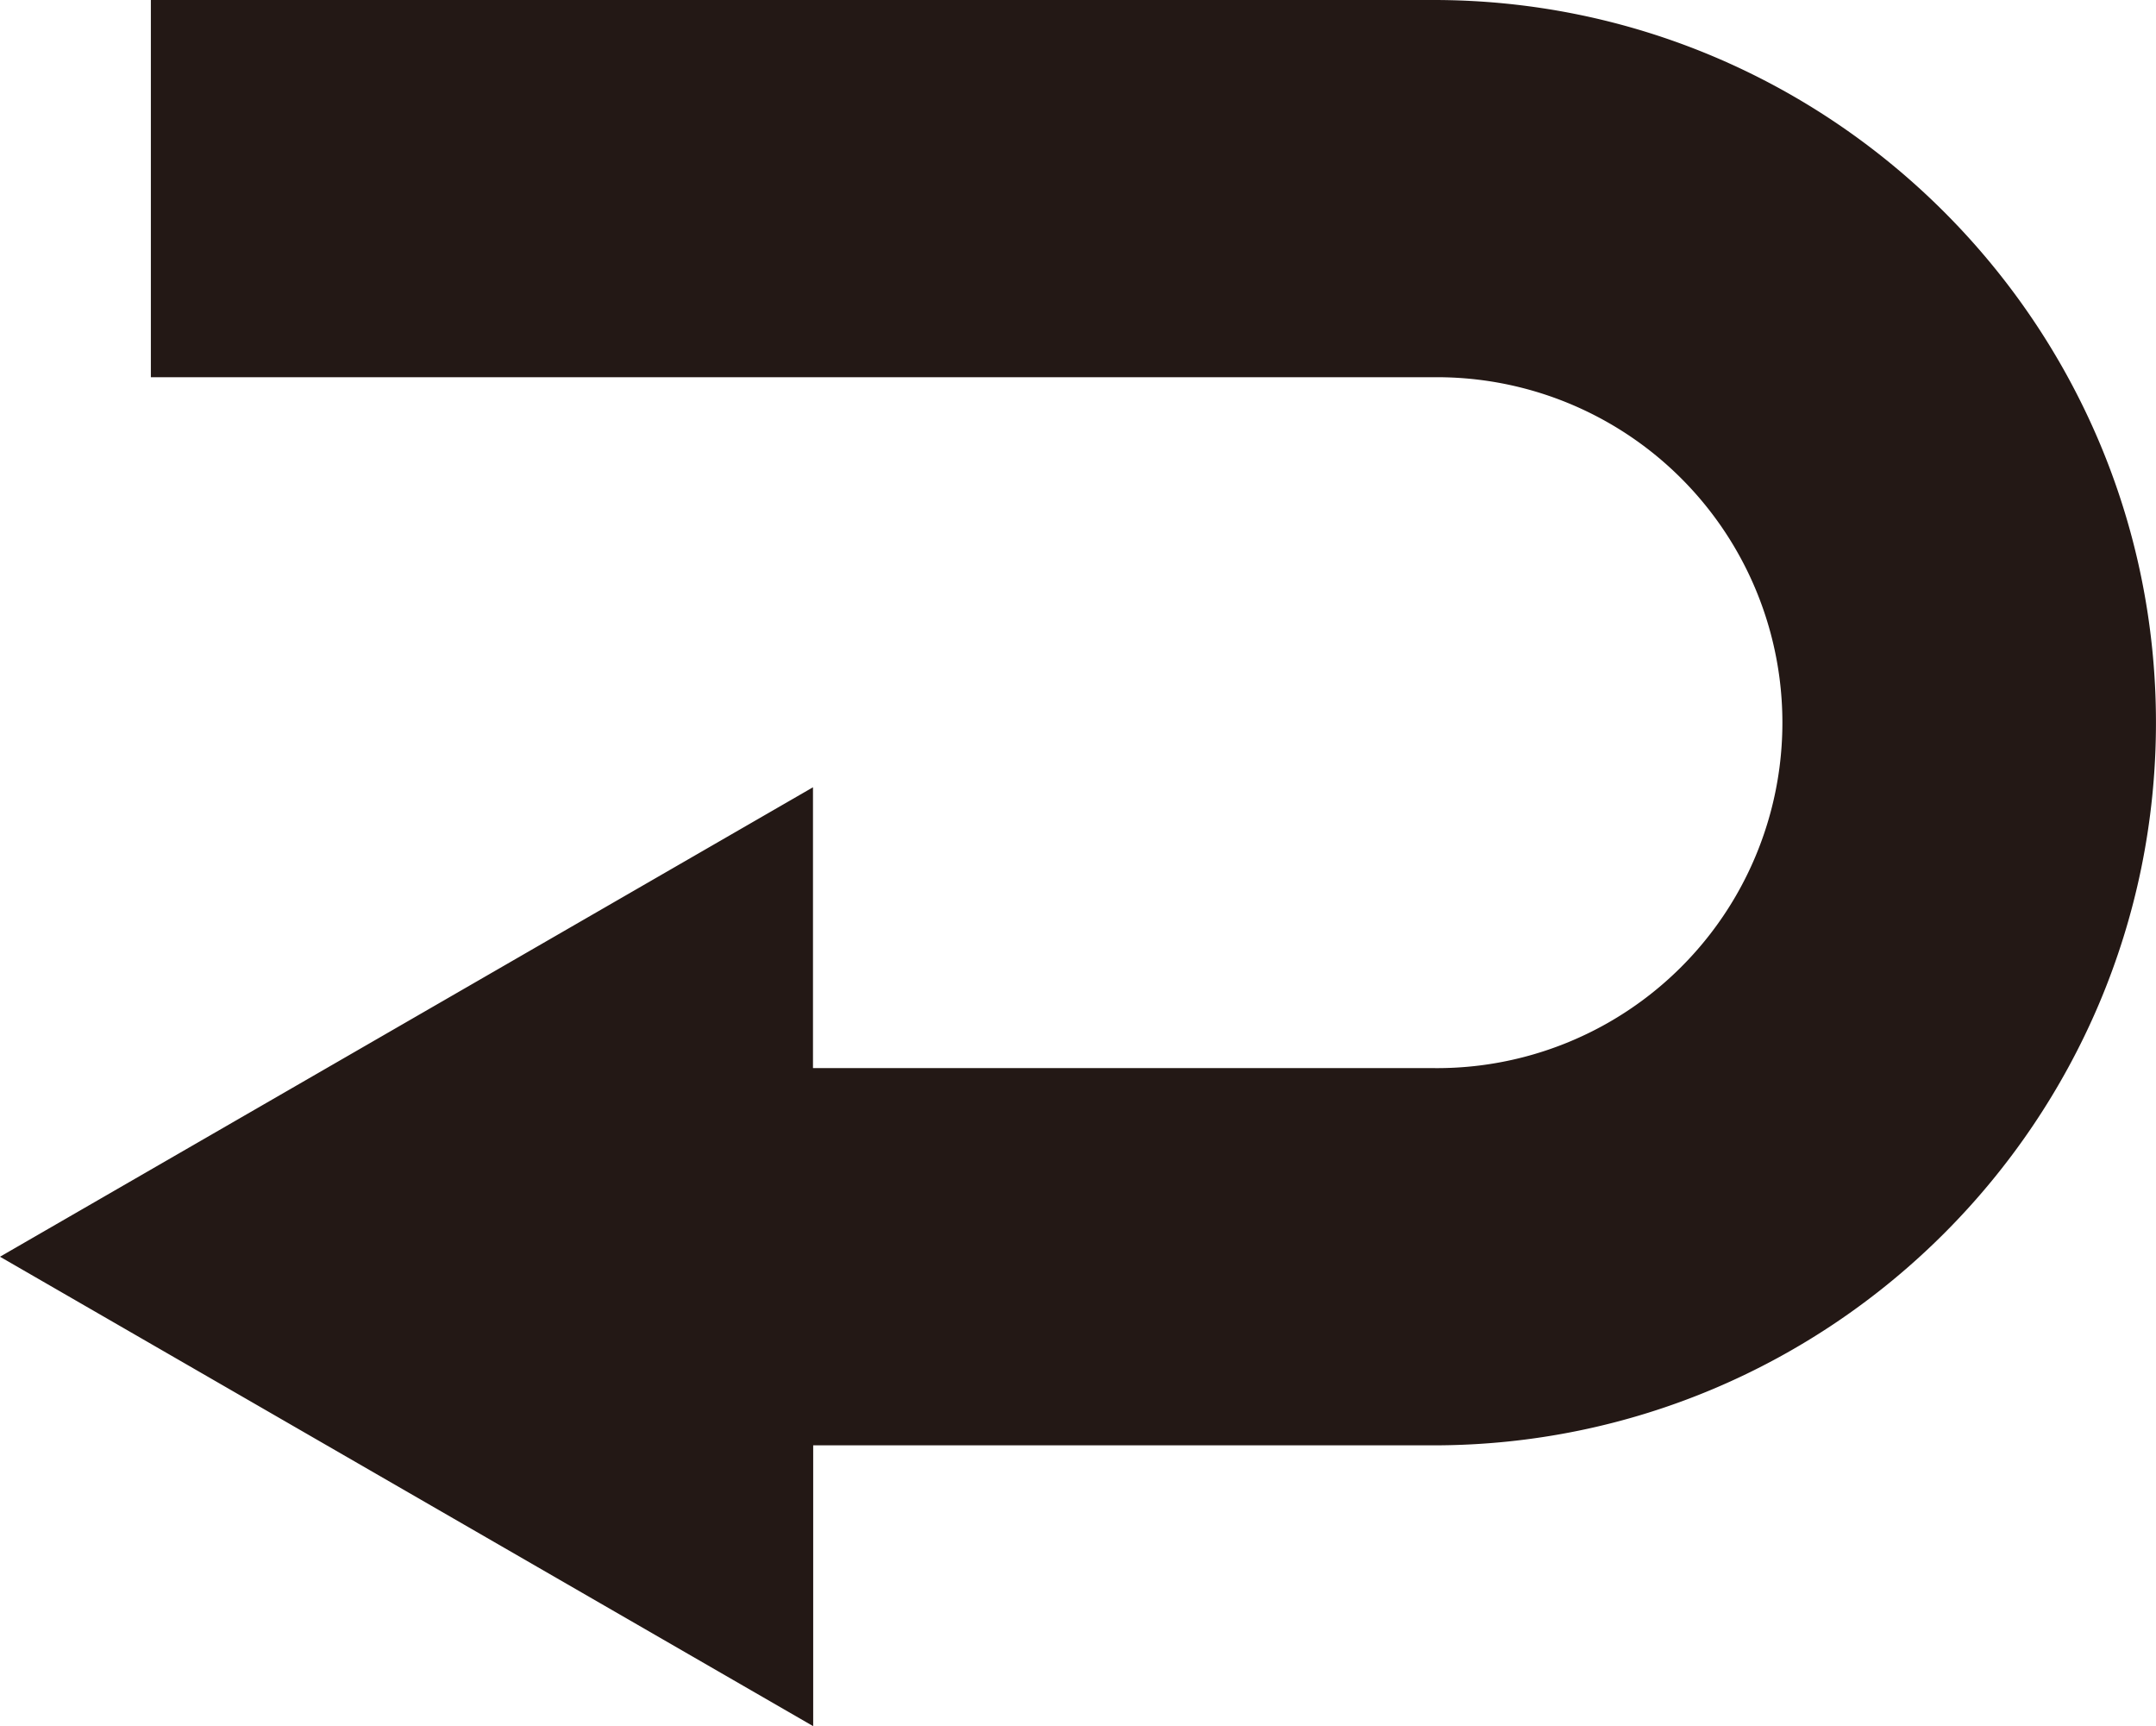 <svg xmlns="http://www.w3.org/2000/svg" viewBox="0 0 514.48 411.87">
<path d="M342.06,0H36V90h306a82.42,82.42,0,1,1,0,164.83h-148v-67L0,299.83l194.05,112v-67h148c95.07,0,172.42-77.34,172.42-172.41S437.13,0,342.06,0Z" style="fill:#231815"/>
</svg>